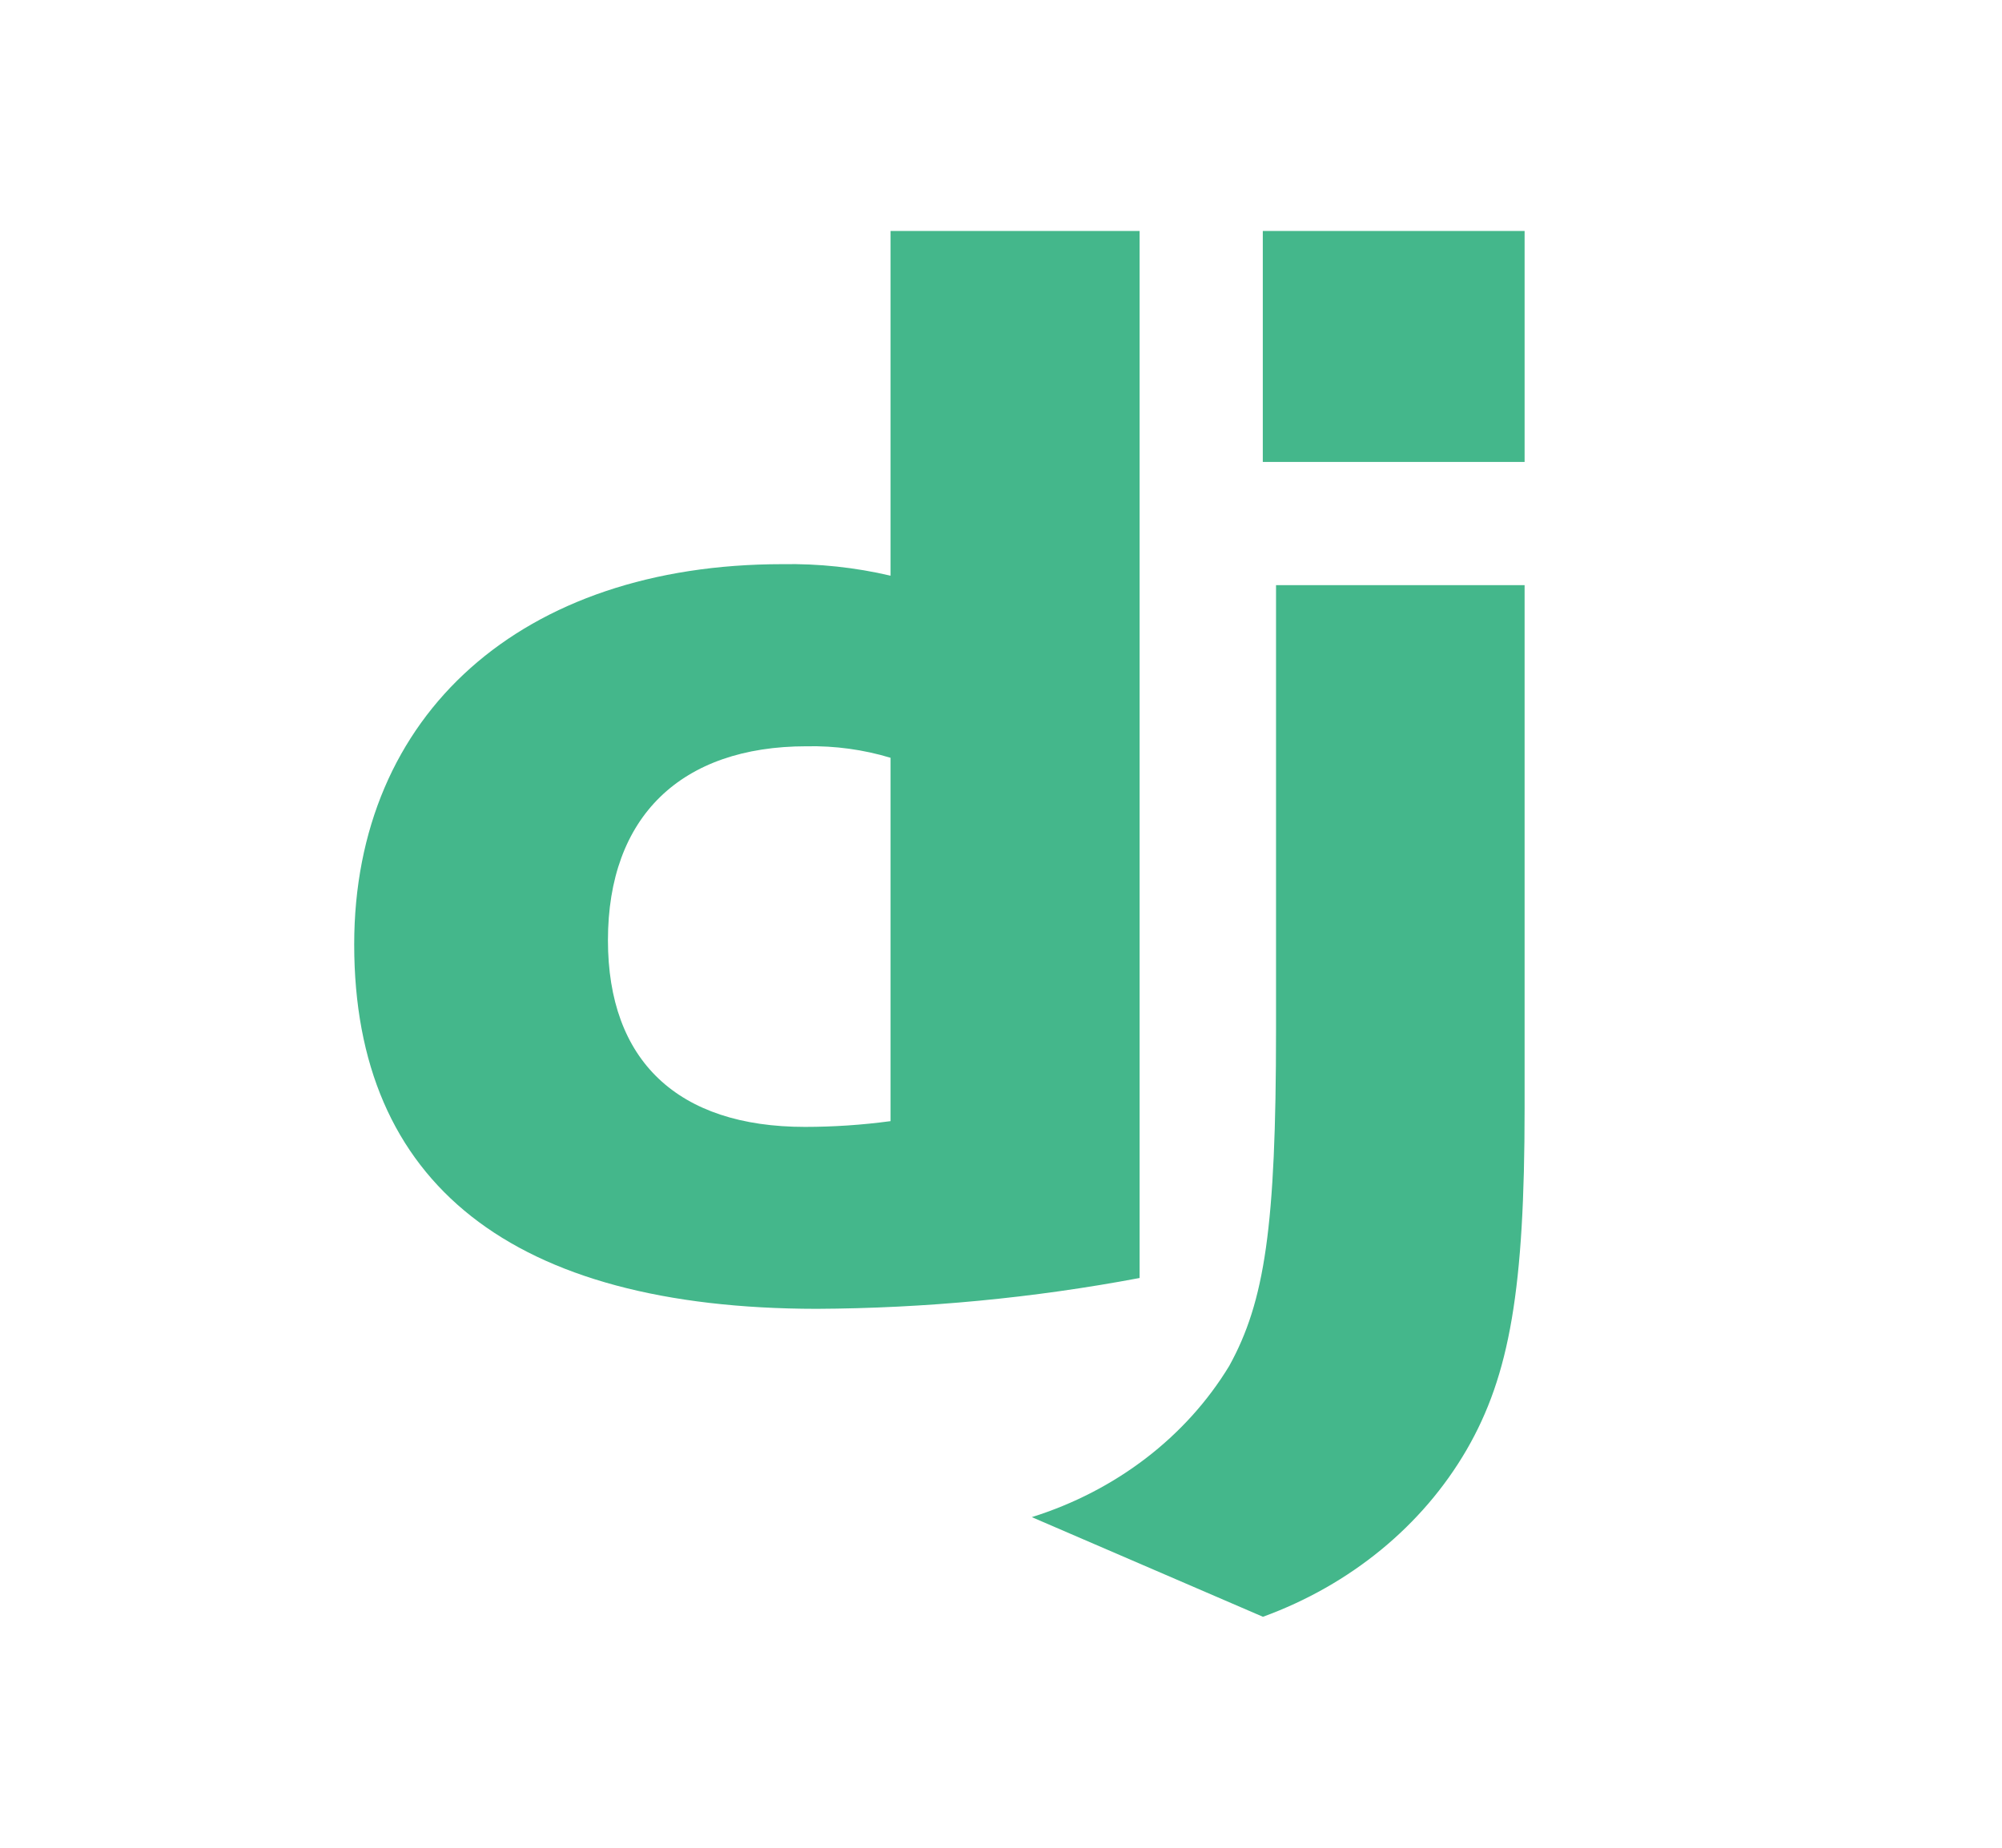 <?xml version="1.0" encoding="UTF-8"?>
<svg width="130px" height="120px" viewBox="0 0 130 120" version="1.1" xmlns="http://www.w3.org/2000/svg" xmlns:xlink="http://www.w3.org/1999/xlink">
    <title>django</title>
    <g id="Page-1" stroke="none" stroke-width="1" fill="none" fill-rule="evenodd">
        <g id="Desktop" transform="translate(-6, -700)">
            <g id="django" transform="translate(6, 700)">
                <rect id="ViewBox" x="0" y="0" width="130" height="120"></rect>
                <path d="M57.829,15 L74,15 L74,82.998 C67.097,84.298 60.071,84.968 53.025,85 C33.277,84.981 23,76.886 23,61.34 C23,46.37 33.901,36.639 50.798,36.639 C53.168,36.597 55.533,36.849 57.829,37.388 L57.829,15 Z M57.829,49.214 C56.071,48.682 54.227,48.429 52.376,48.466 C44.22,48.466 39.477,53.043 39.477,61.063 C39.477,68.874 43.991,73.185 52.275,73.185 C54.134,73.184 55.99,73.059 57.829,72.811 L57.829,49.233 L57.829,49.214 Z" id="Shape" fill="#44B78B" fill-rule="nonzero"></path>
                <path d="M99,38 L99,71.984 C99,83.684 98.041,89.308 95.233,94.159 C92.368,99.091 87.682,102.933 82.01,105 L67,98.528 C72.453,96.819 77.02,93.321 79.819,88.71 C82.129,84.524 82.859,79.673 82.859,66.912 L82.859,38 L99,38 Z" id="Path" fill="#44B78B" fill-rule="nonzero"></path>
                <polygon id="Path" fill="#44B78B" fill-rule="nonzero" points="82 15 99 15 99 30 82 30"></polygon>
            </g>
        </g>
    </g>
</svg>